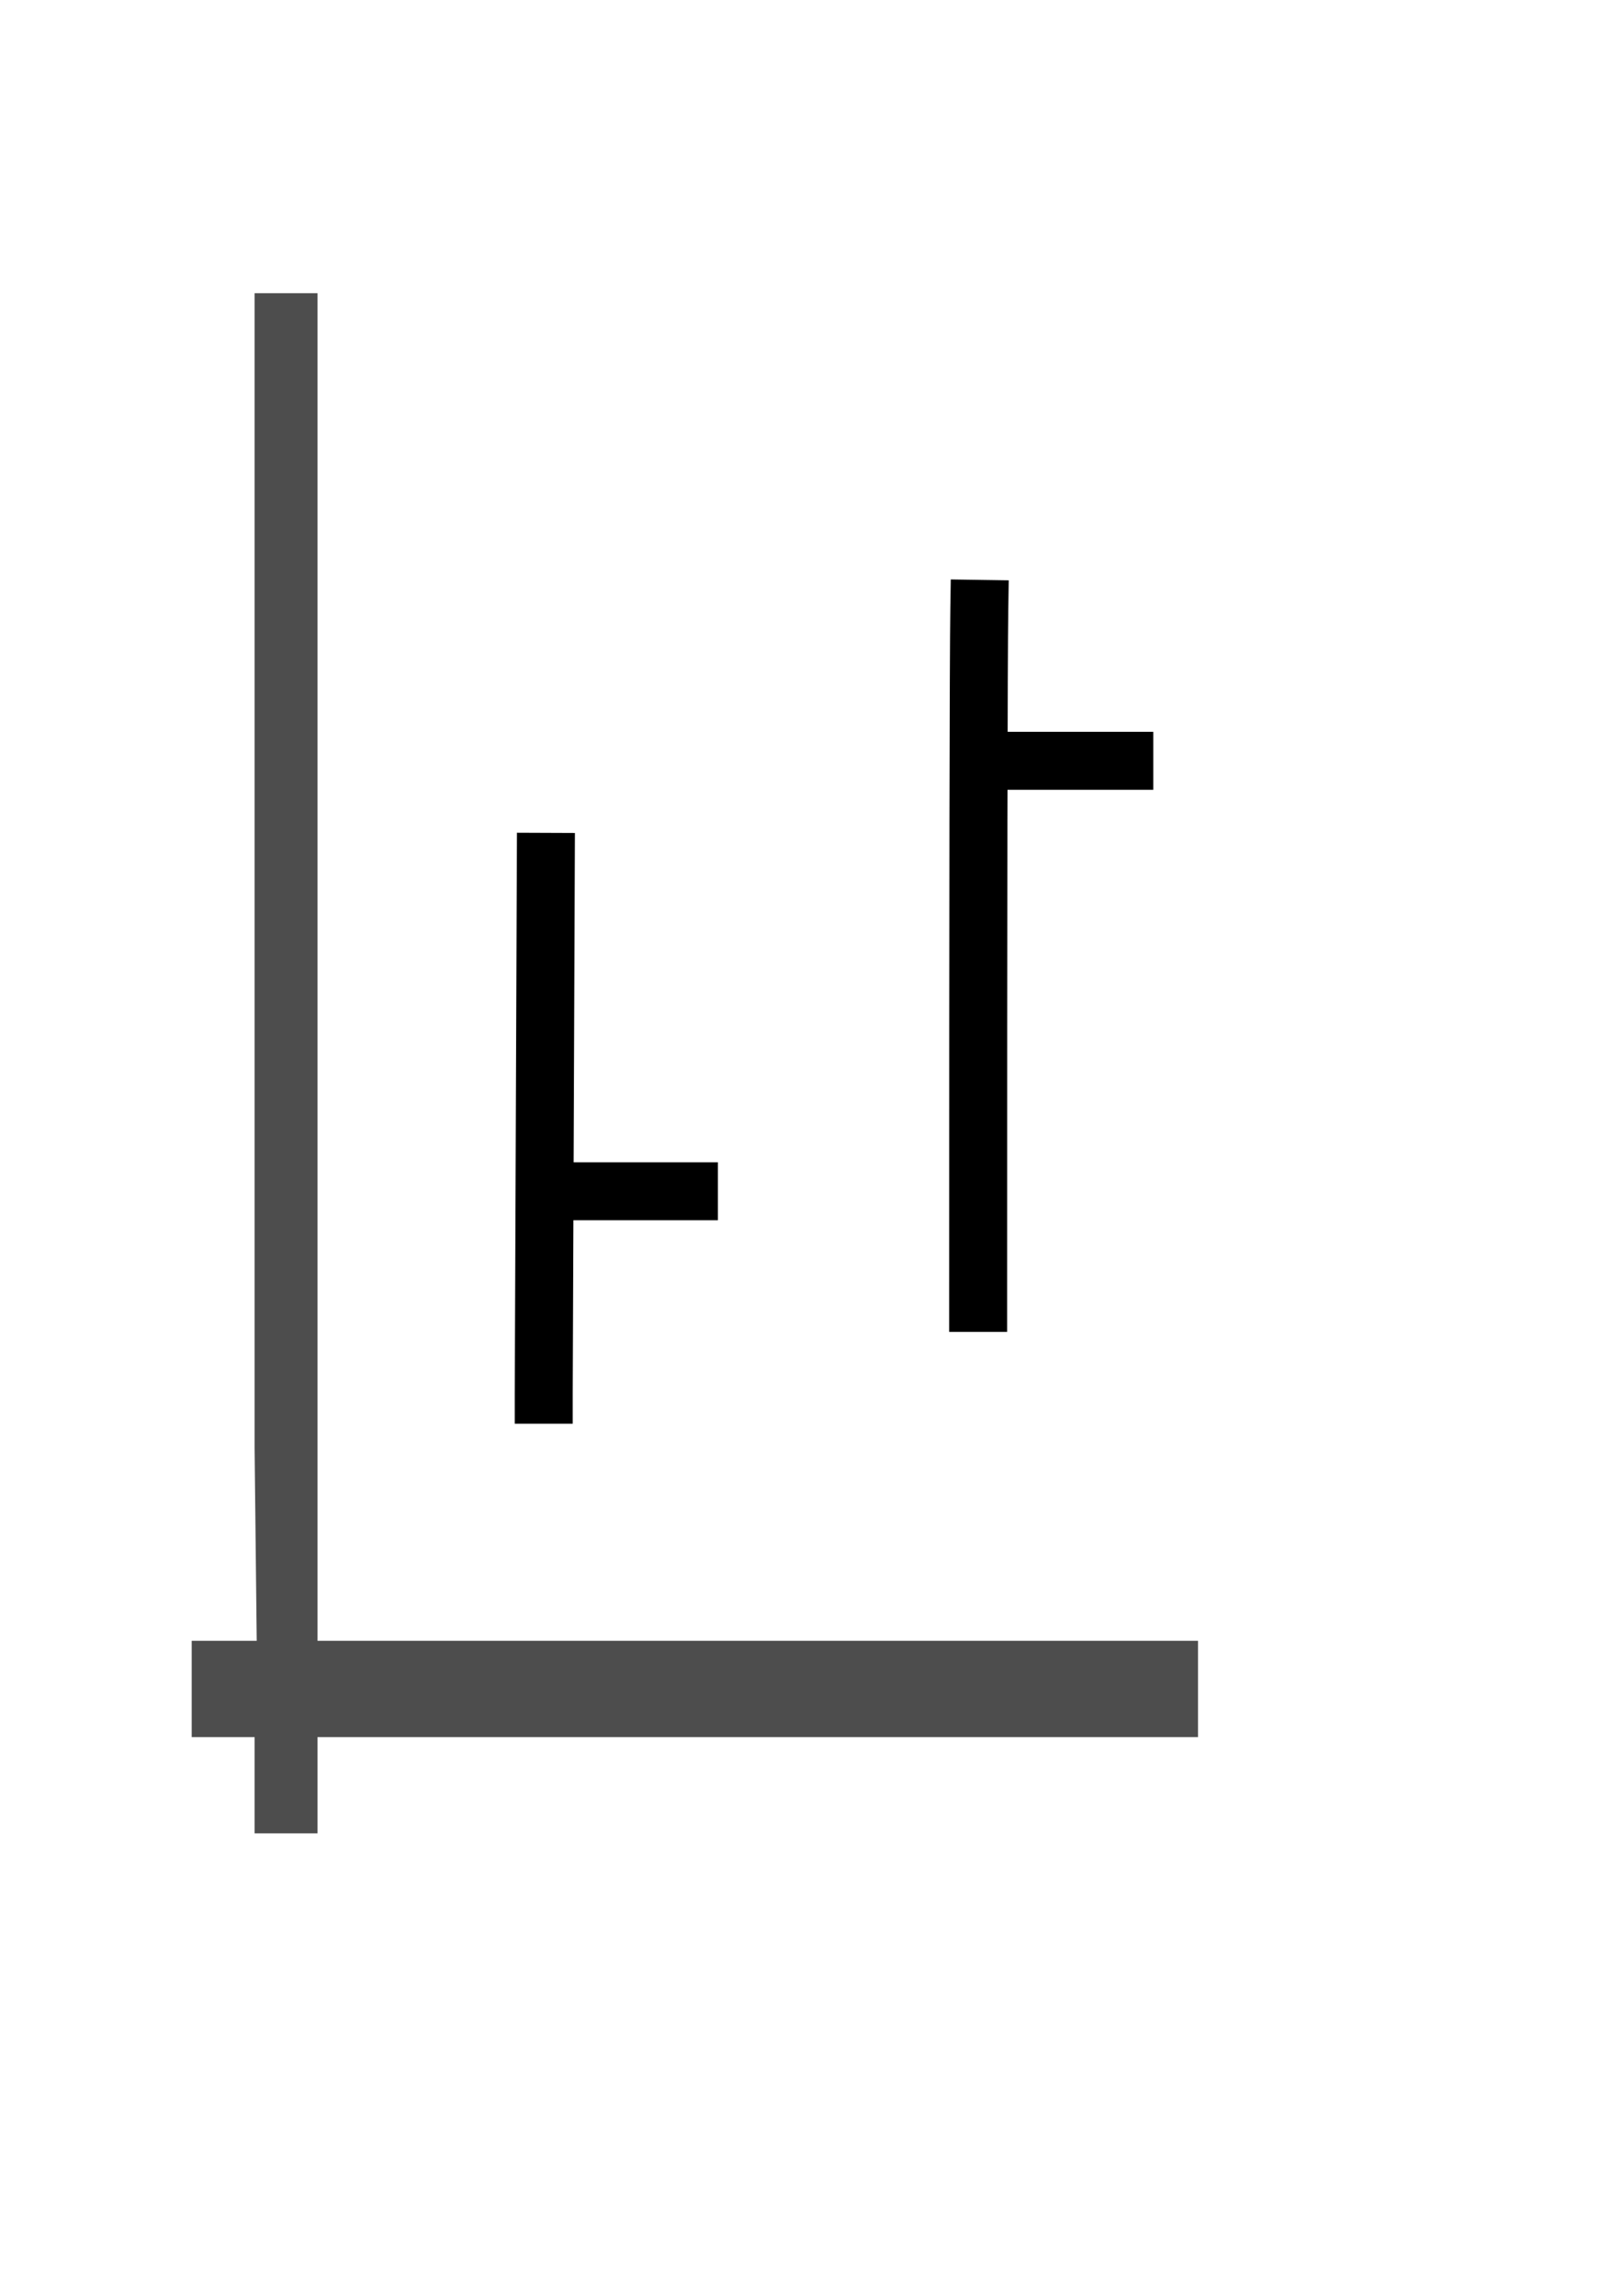 <?xml version="1.0" standalone="no"?>
<!DOCTYPE svg PUBLIC "-//W3C//DTD SVG 20010904//EN" "http://www.w3.org/TR/2001/REC-SVG-20010904/DTD/svg10.dtd">
<!-- Created using Karbon, part of Calligra: http://www.calligra.org/karbon -->
<svg xmlns="http://www.w3.org/2000/svg" xmlns:xlink="http://www.w3.org/1999/xlink" width="595.277pt" height="841.891pt">
<defs/>
<g id="layer0">
  <path id="shape0" transform="translate(93.75, 143.352)" fill="#4d4d4d" d="M30.757 658.933L0 658.933L0 705.999L30.757 705.999L30.757 753.067L61.514 753.067L61.514 705.999L492.115 705.999L492.115 658.933M61.514 658.933L61.514 611.866L61.514 564.8L61.514 423.599L61.514 376.533L61.514 329.466L61.514 282.4L61.514 141.199L61.514 140.832L61.514 94.133L61.514 0L30.757 0L30.757 282.4L30.757 329.466L30.757 564.8L31.8 659.233M30.757 611.866M30.757 611.866L30.757 658.933M123.029 658.933"/>
  <path id="shape1" transform="translate(265.908, 421.396)" fill="none" stroke="#000000" stroke-width="28.347" stroke-linecap="square" stroke-linejoin="miter" stroke-miterlimit="2" d="M1.016 0L0 260.081L0 260.081L0 260.548"/>
  <path id="shape2" transform="translate(478.353, 297.704)" fill="none" stroke="#000000" stroke-width="28.347" stroke-linecap="square" stroke-linejoin="miter" stroke-miterlimit="2" d="M0 339.349C0 137.874 0.188 24.757 0.563 0C0.563 0 0.563 0 0.563 0"/>
  <path id="shape3" transform="translate(492.984, 371.989)" fill="none" stroke="#000000" stroke-width="28.347" stroke-linecap="square" stroke-linejoin="miter" stroke-miterlimit="2" d="M0 0C37.893 0 56.84 0 56.84 0"/>
  <path id="shape4" transform="translate(274.922, 582.462)" fill="none" stroke="#000000" stroke-width="28.347" stroke-linecap="square" stroke-linejoin="miter" stroke-miterlimit="2" d="M61.97 0C13.312 0 -6.692 0 1.959 0"/>
 </g>
</svg>

